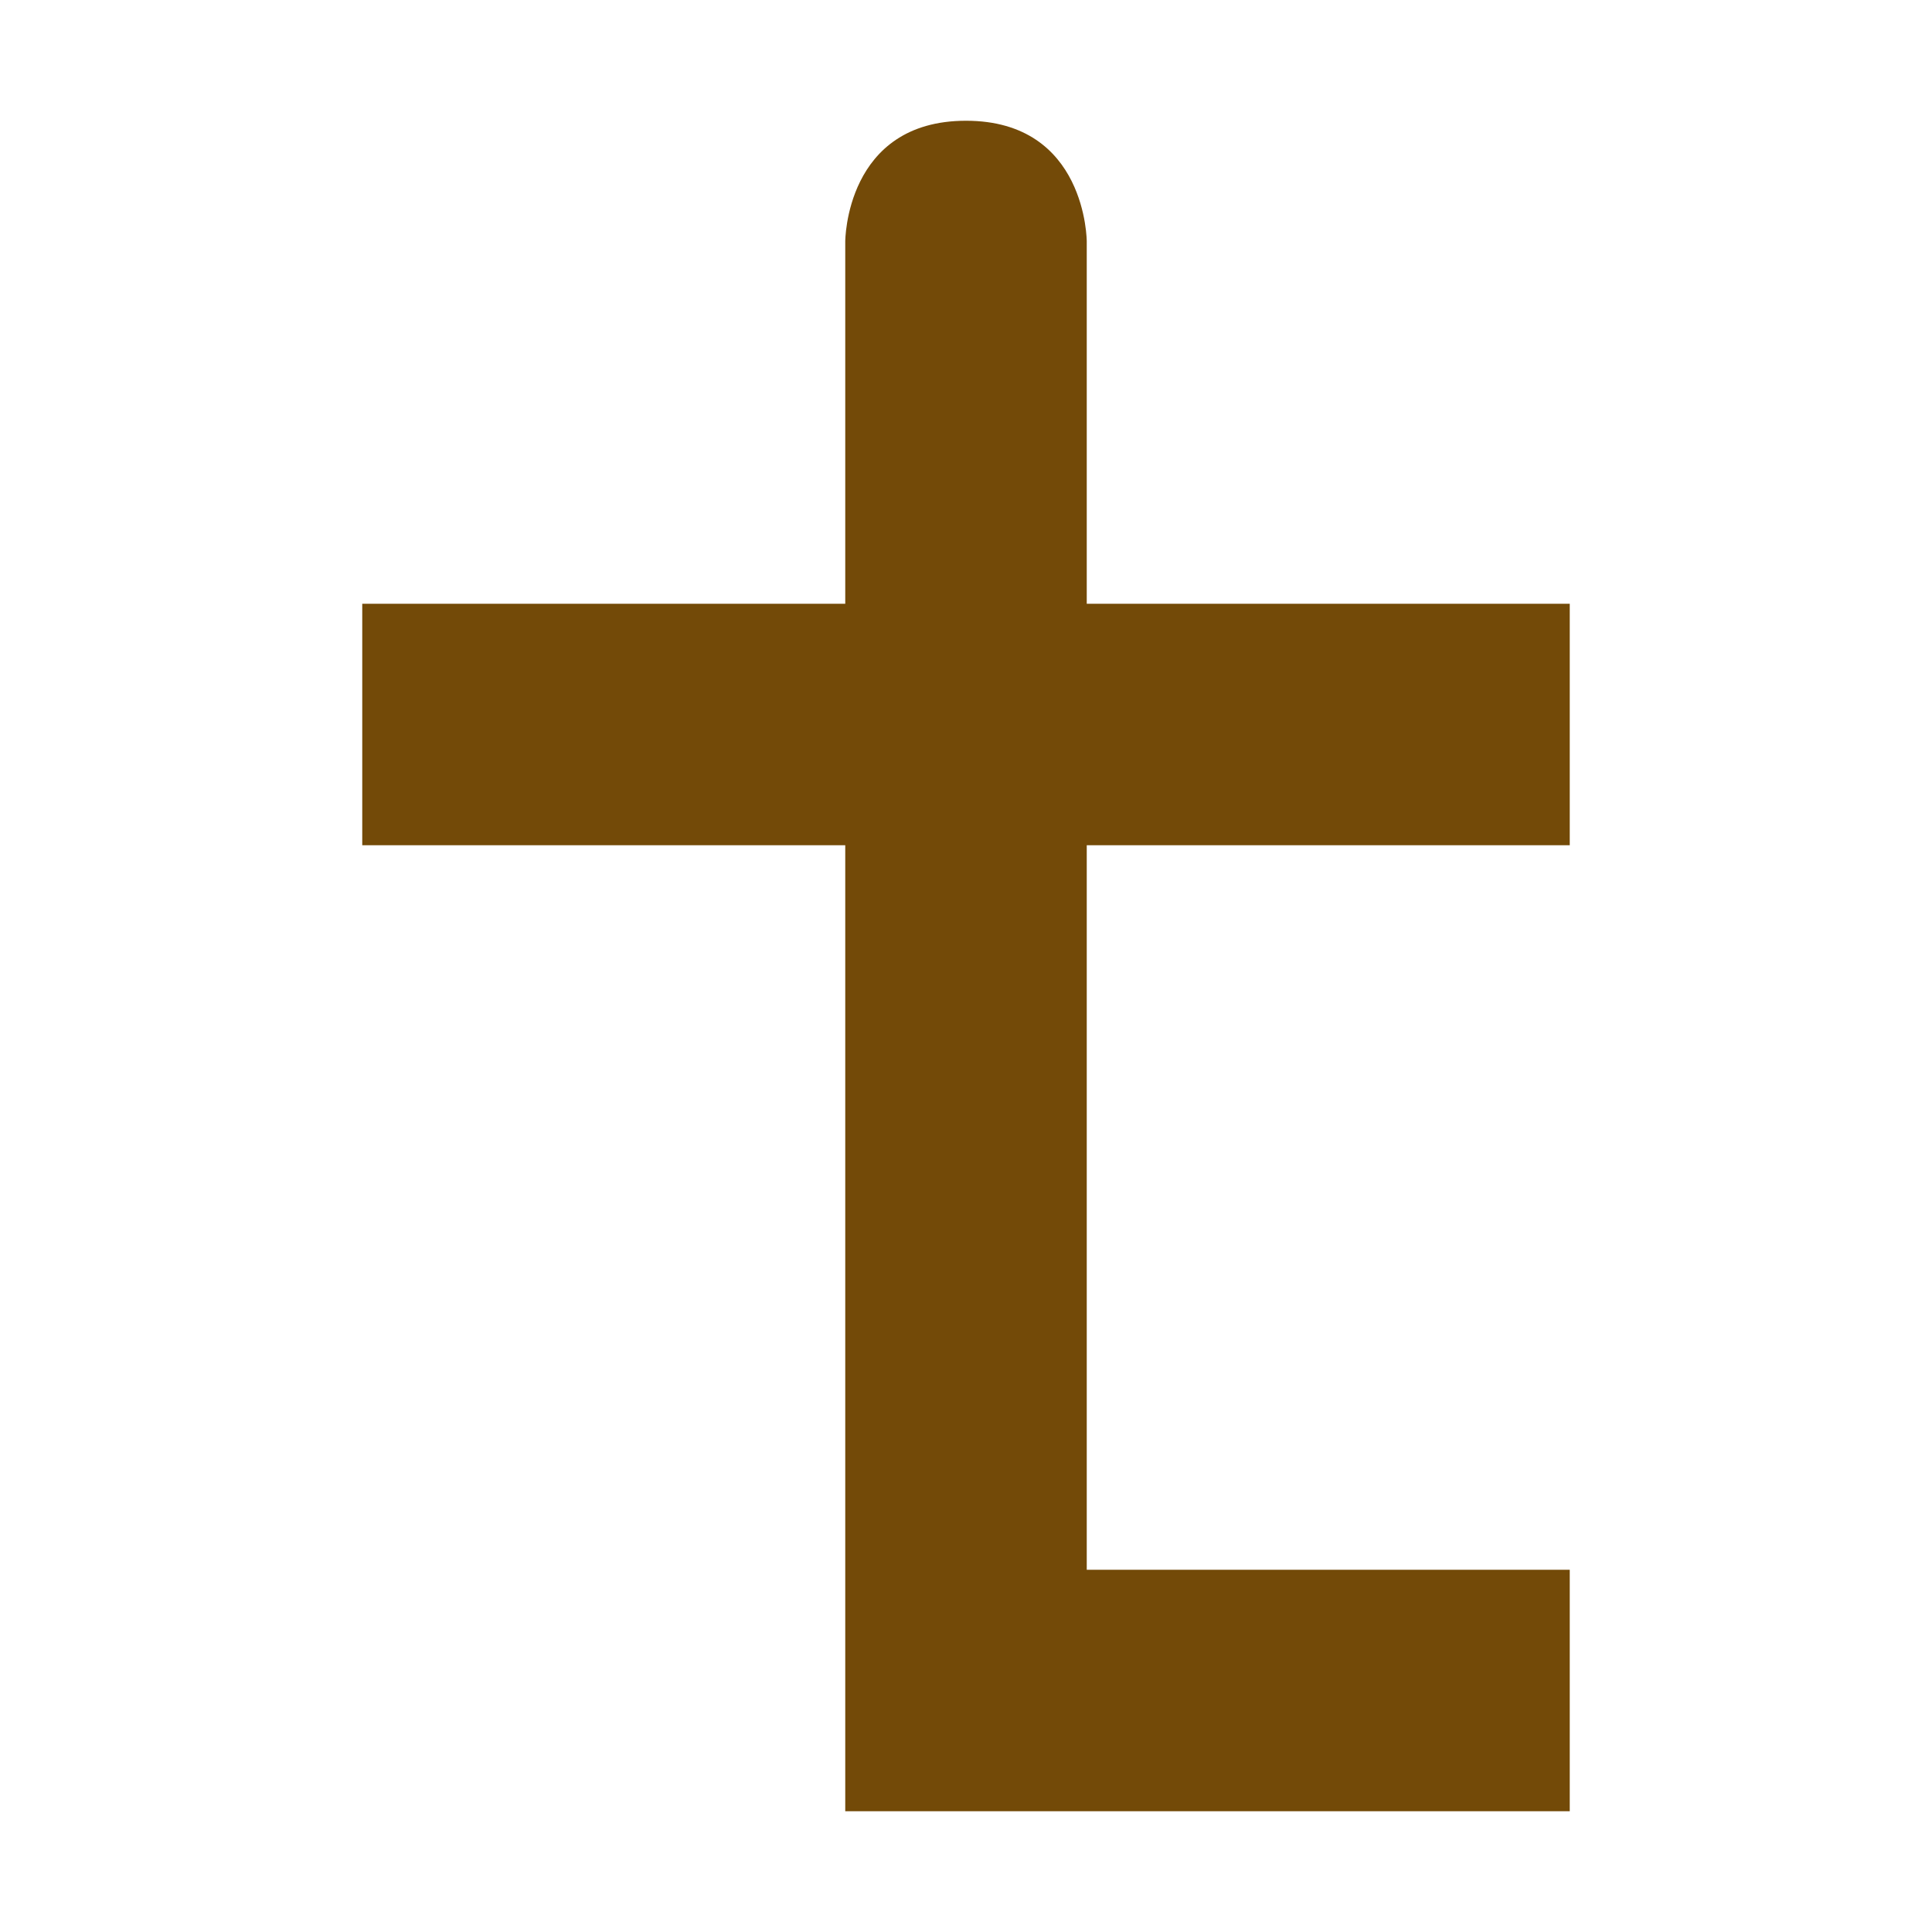<?xml version='1.0' encoding='utf-8'?>
<svg xmlns:dc="http://purl.org/dc/elements/1.1/" xmlns:cc="http://creativecommons.org/ns#" xmlns:rdf="http://www.w3.org/1999/02/22-rdf-syntax-ns#" xmlns="http://www.w3.org/2000/svg" version="1.1" width="100%" height="100%" viewBox="0 0 16 16" id="svg2">
  <defs id="defs6"/>
  <rect width="16" height="16" x="0" y="0" id="canvas" style="fill:none;stroke:none;visibility:hidden"/>
  <path d="M 7,0 C 6,0 6,1 6,1 L 6,4 2,4 2,6 6,6 6,14 c 0,0 -4.234,0 6,0 l 0,-2 -4,0 -1e-6,-6 L 12,6 12,4 8,4 l 0,-3 c 0,0 0,-1 -1,-1 z" id="wayside-cross" style="fill:#734a08;fill-opacity:1" transform="translate(1,1)"/>
</svg>
